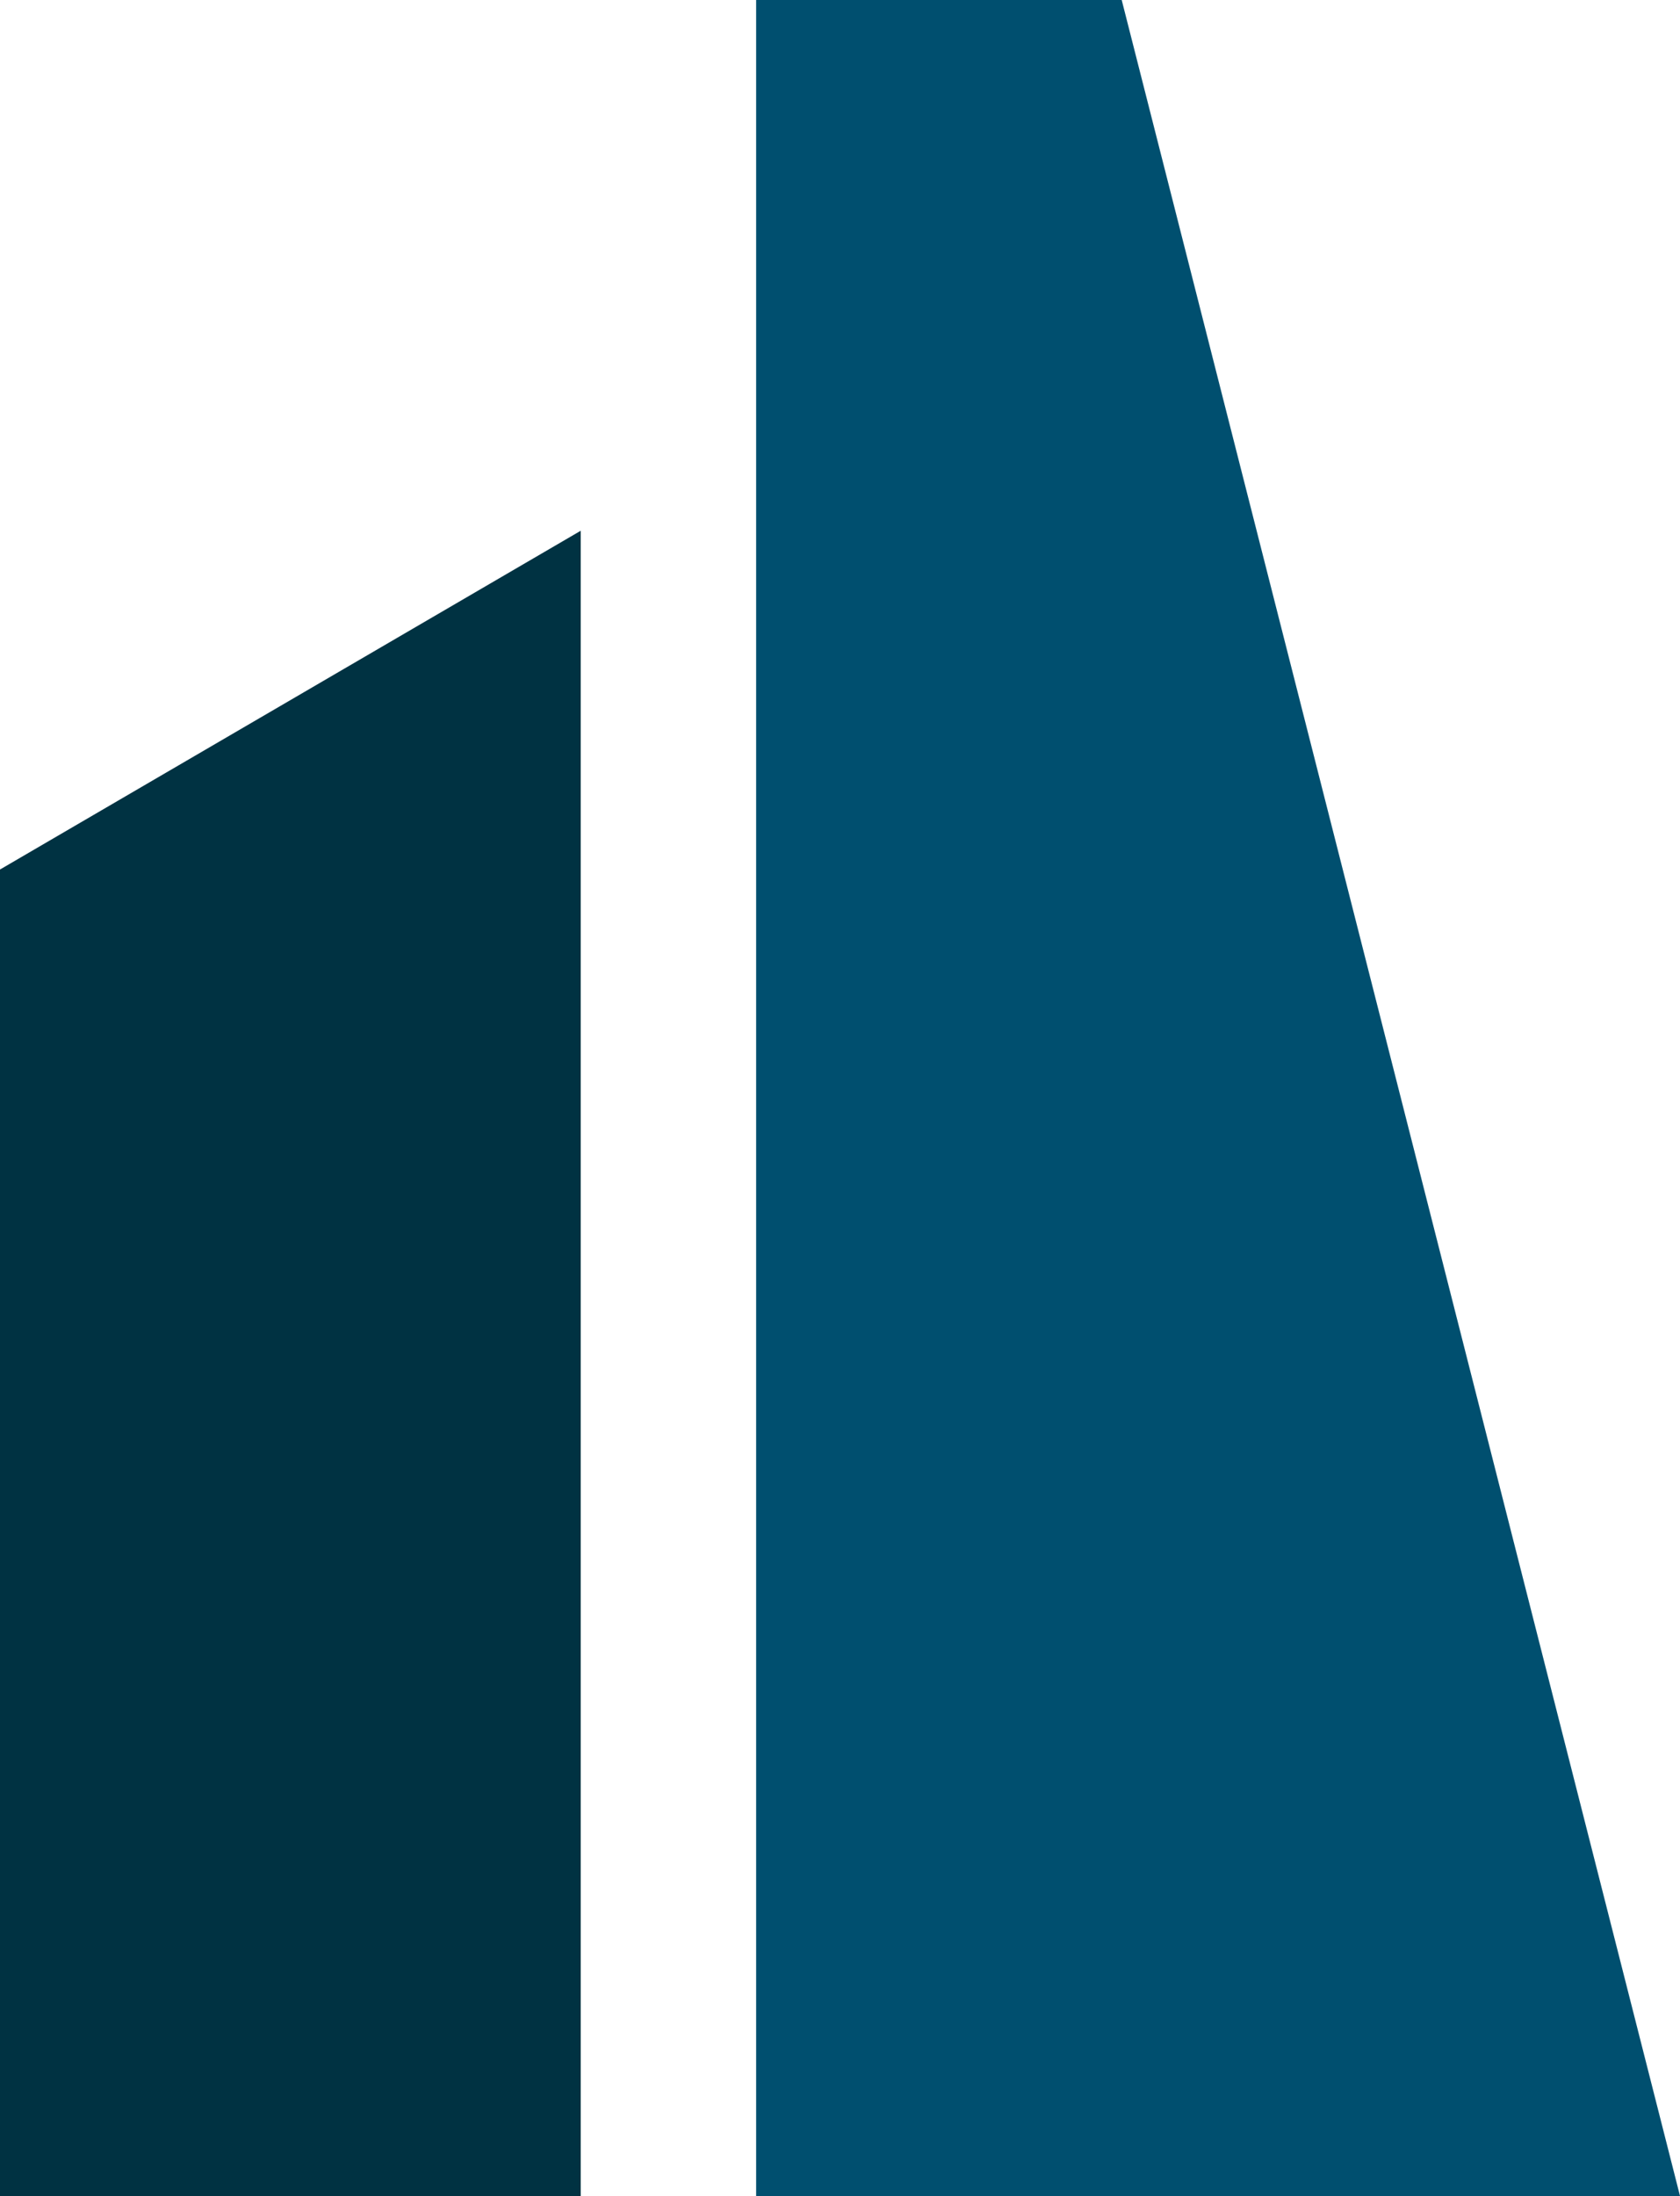 <svg xmlns="http://www.w3.org/2000/svg" width="81.792" height="106.887" viewBox="0 0 81.792 106.887">
  <g id="Group_2242" data-name="Group 2242" transform="translate(-1256.023 -2882.48)">
    <path id="Path_1710" data-name="Path 1710" d="M2118.564-2483.677v64.565h28.273v-81.054Z" transform="translate(-862.541 5408.479)" fill="#003242"/>
    <path id="Path_1711" data-name="Path 1711" d="M2173.346-2526.119l27.182,106.887h-44.98v-106.887Z" transform="translate(-862.712 5408.599)" fill="#004f6f"/>
  </g>
</svg>
